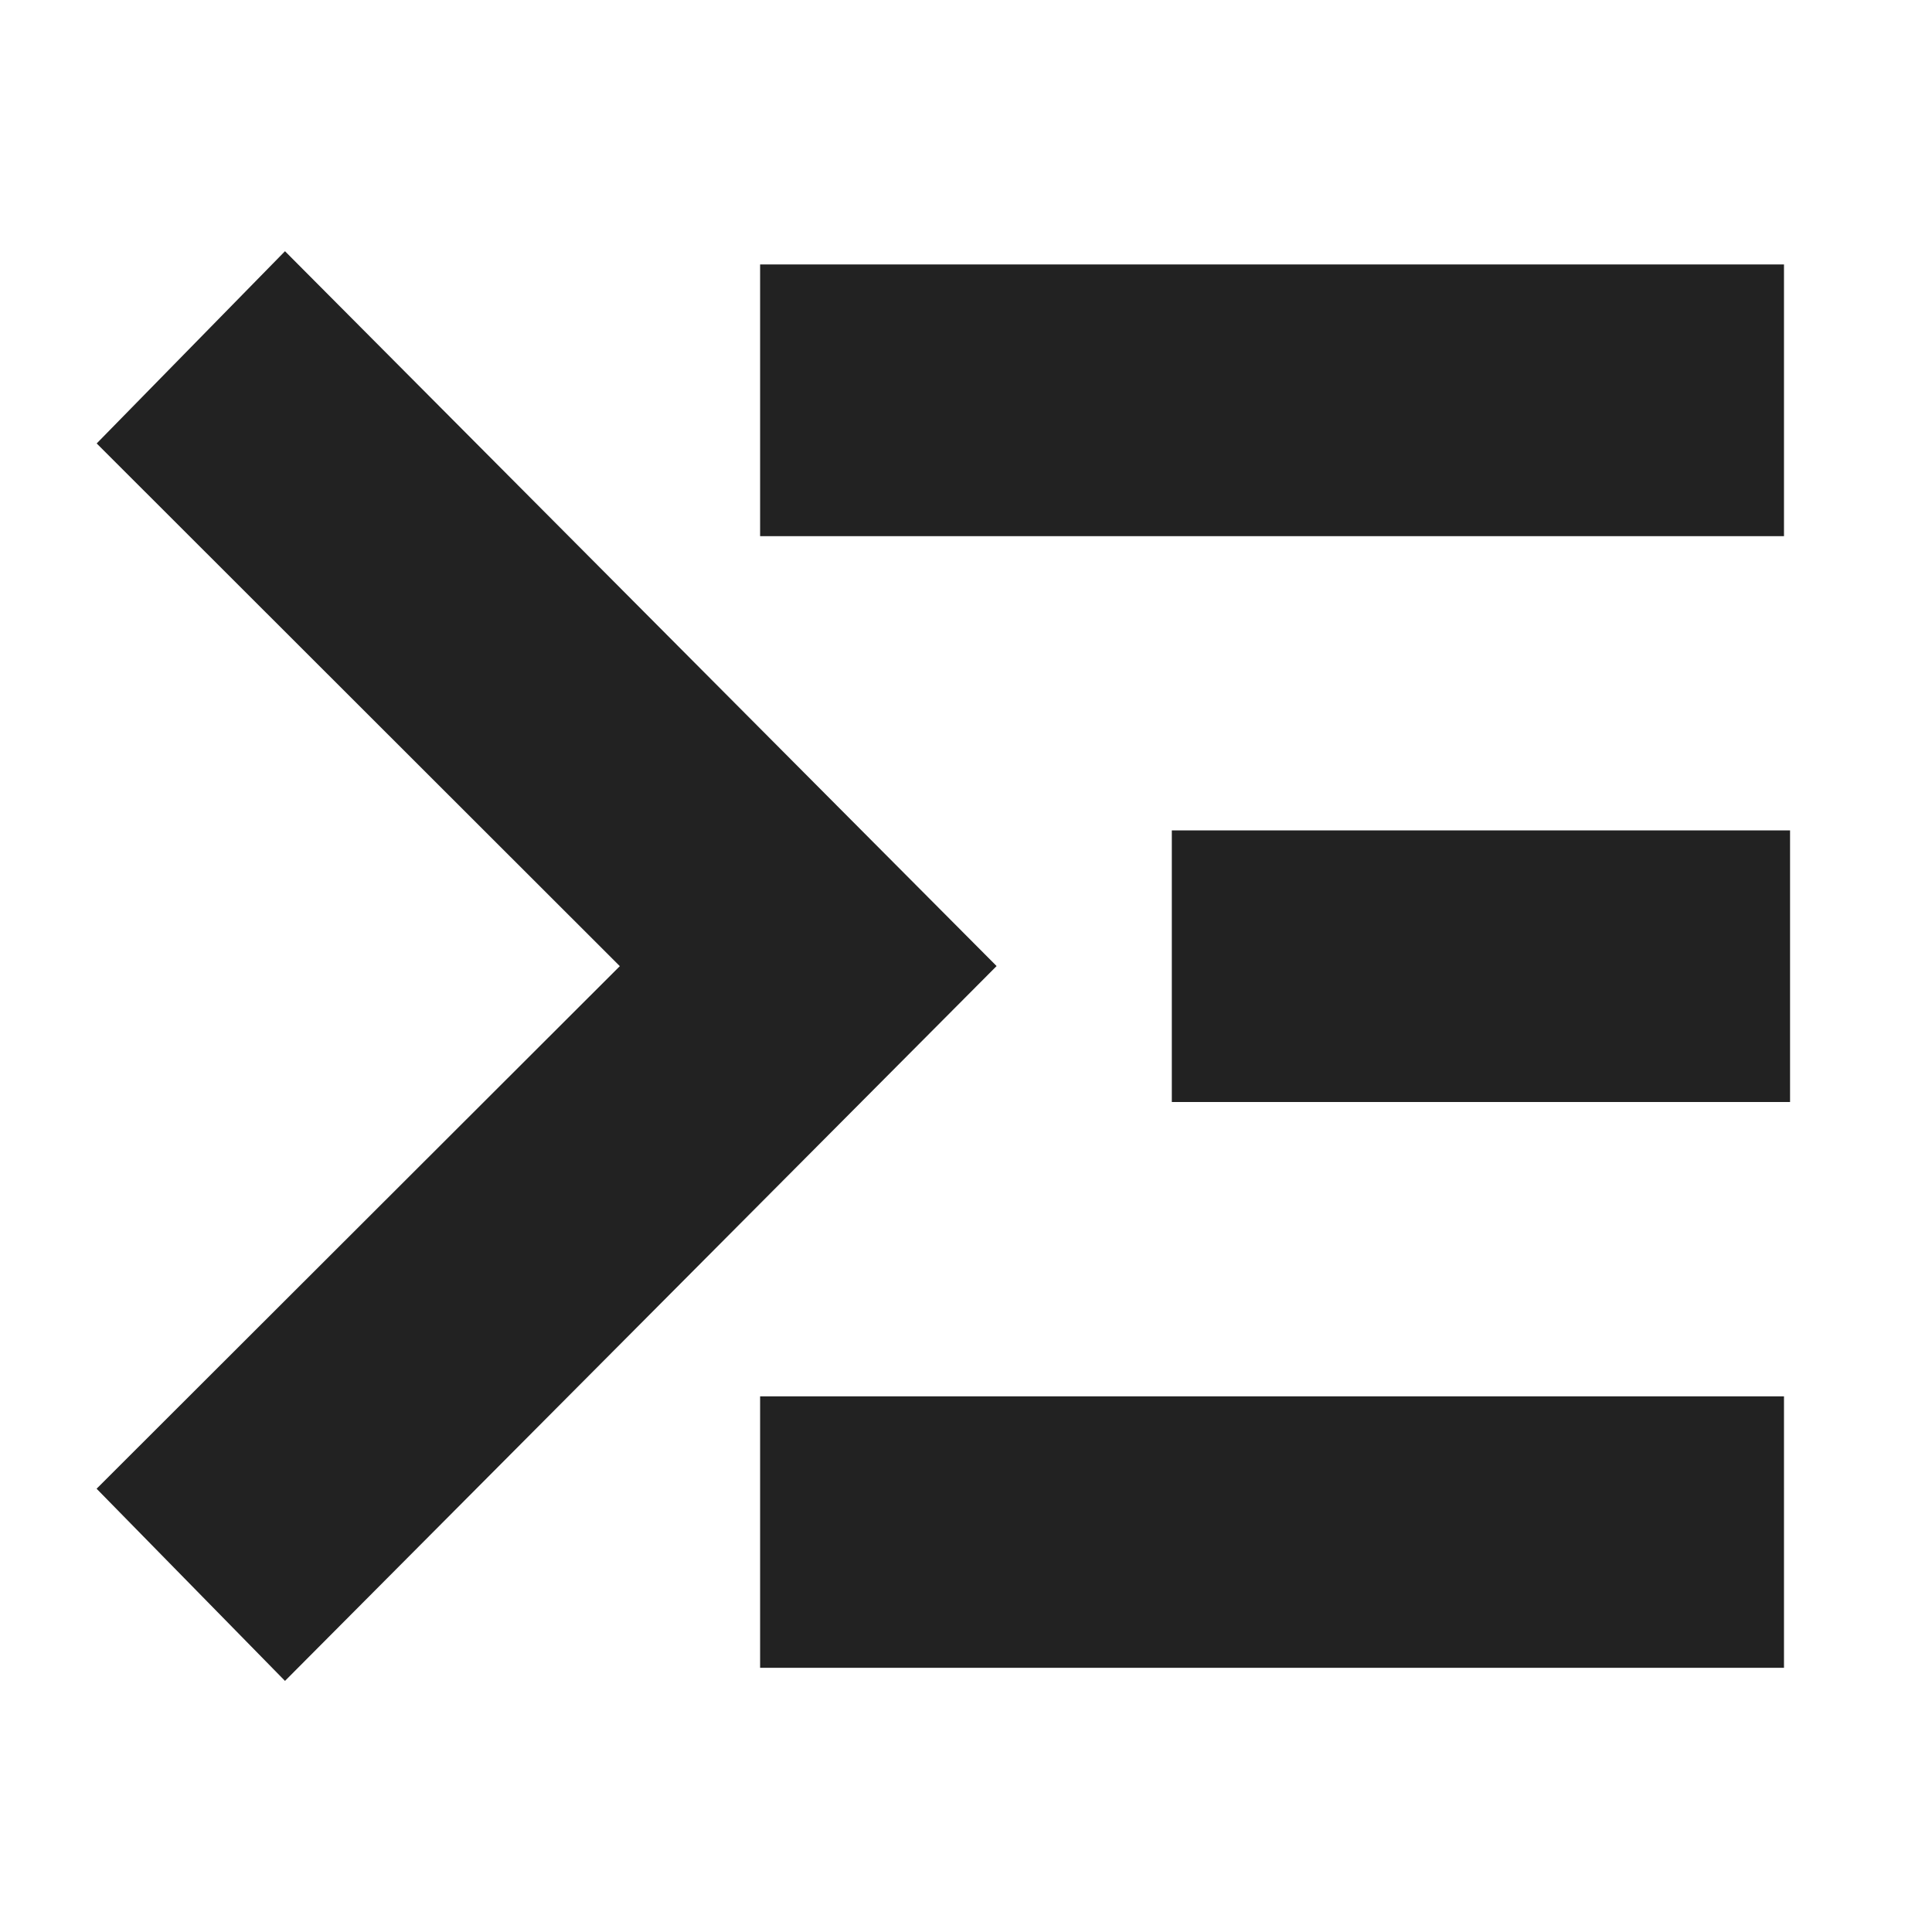 <?xml version="1.0" encoding="utf-8"?>
<!DOCTYPE svg PUBLIC "-//W3C//DTD SVG 1.1//EN" "http://www.w3.org/Graphics/SVG/1.1/DTD/svg11.dtd">
<svg version="1.1" id="Layer_1" xmlns="http://www.w3.org/2000/svg" xmlns:xlink="http://www.w3.org/1999/xlink" x="0px" y="0px"
	 width="100px" height="100px" viewBox="25 0 100 100" enable-background="new 25 0 100 100" xml:space="preserve">
<g>
	<title>Layer 1</title>
	<path id="svg_1" fill="#222222" d="M30,22.96L30,22.96v-0.007V22.96z M30.004,22.953l27.078,27.055L30,77.056l9.751,9.947
		l36.833-37l-36.833-37L30.004,22.953L30.004,22.953L30.004,22.953z M64.343,86.326h52.996V72.275H64.343V86.326z M85.653,57.039h32
		V42.981h-32V57.039z M64.343,13.687v14.065h52.996V13.687H64.343z"/>
</g>
</svg>

